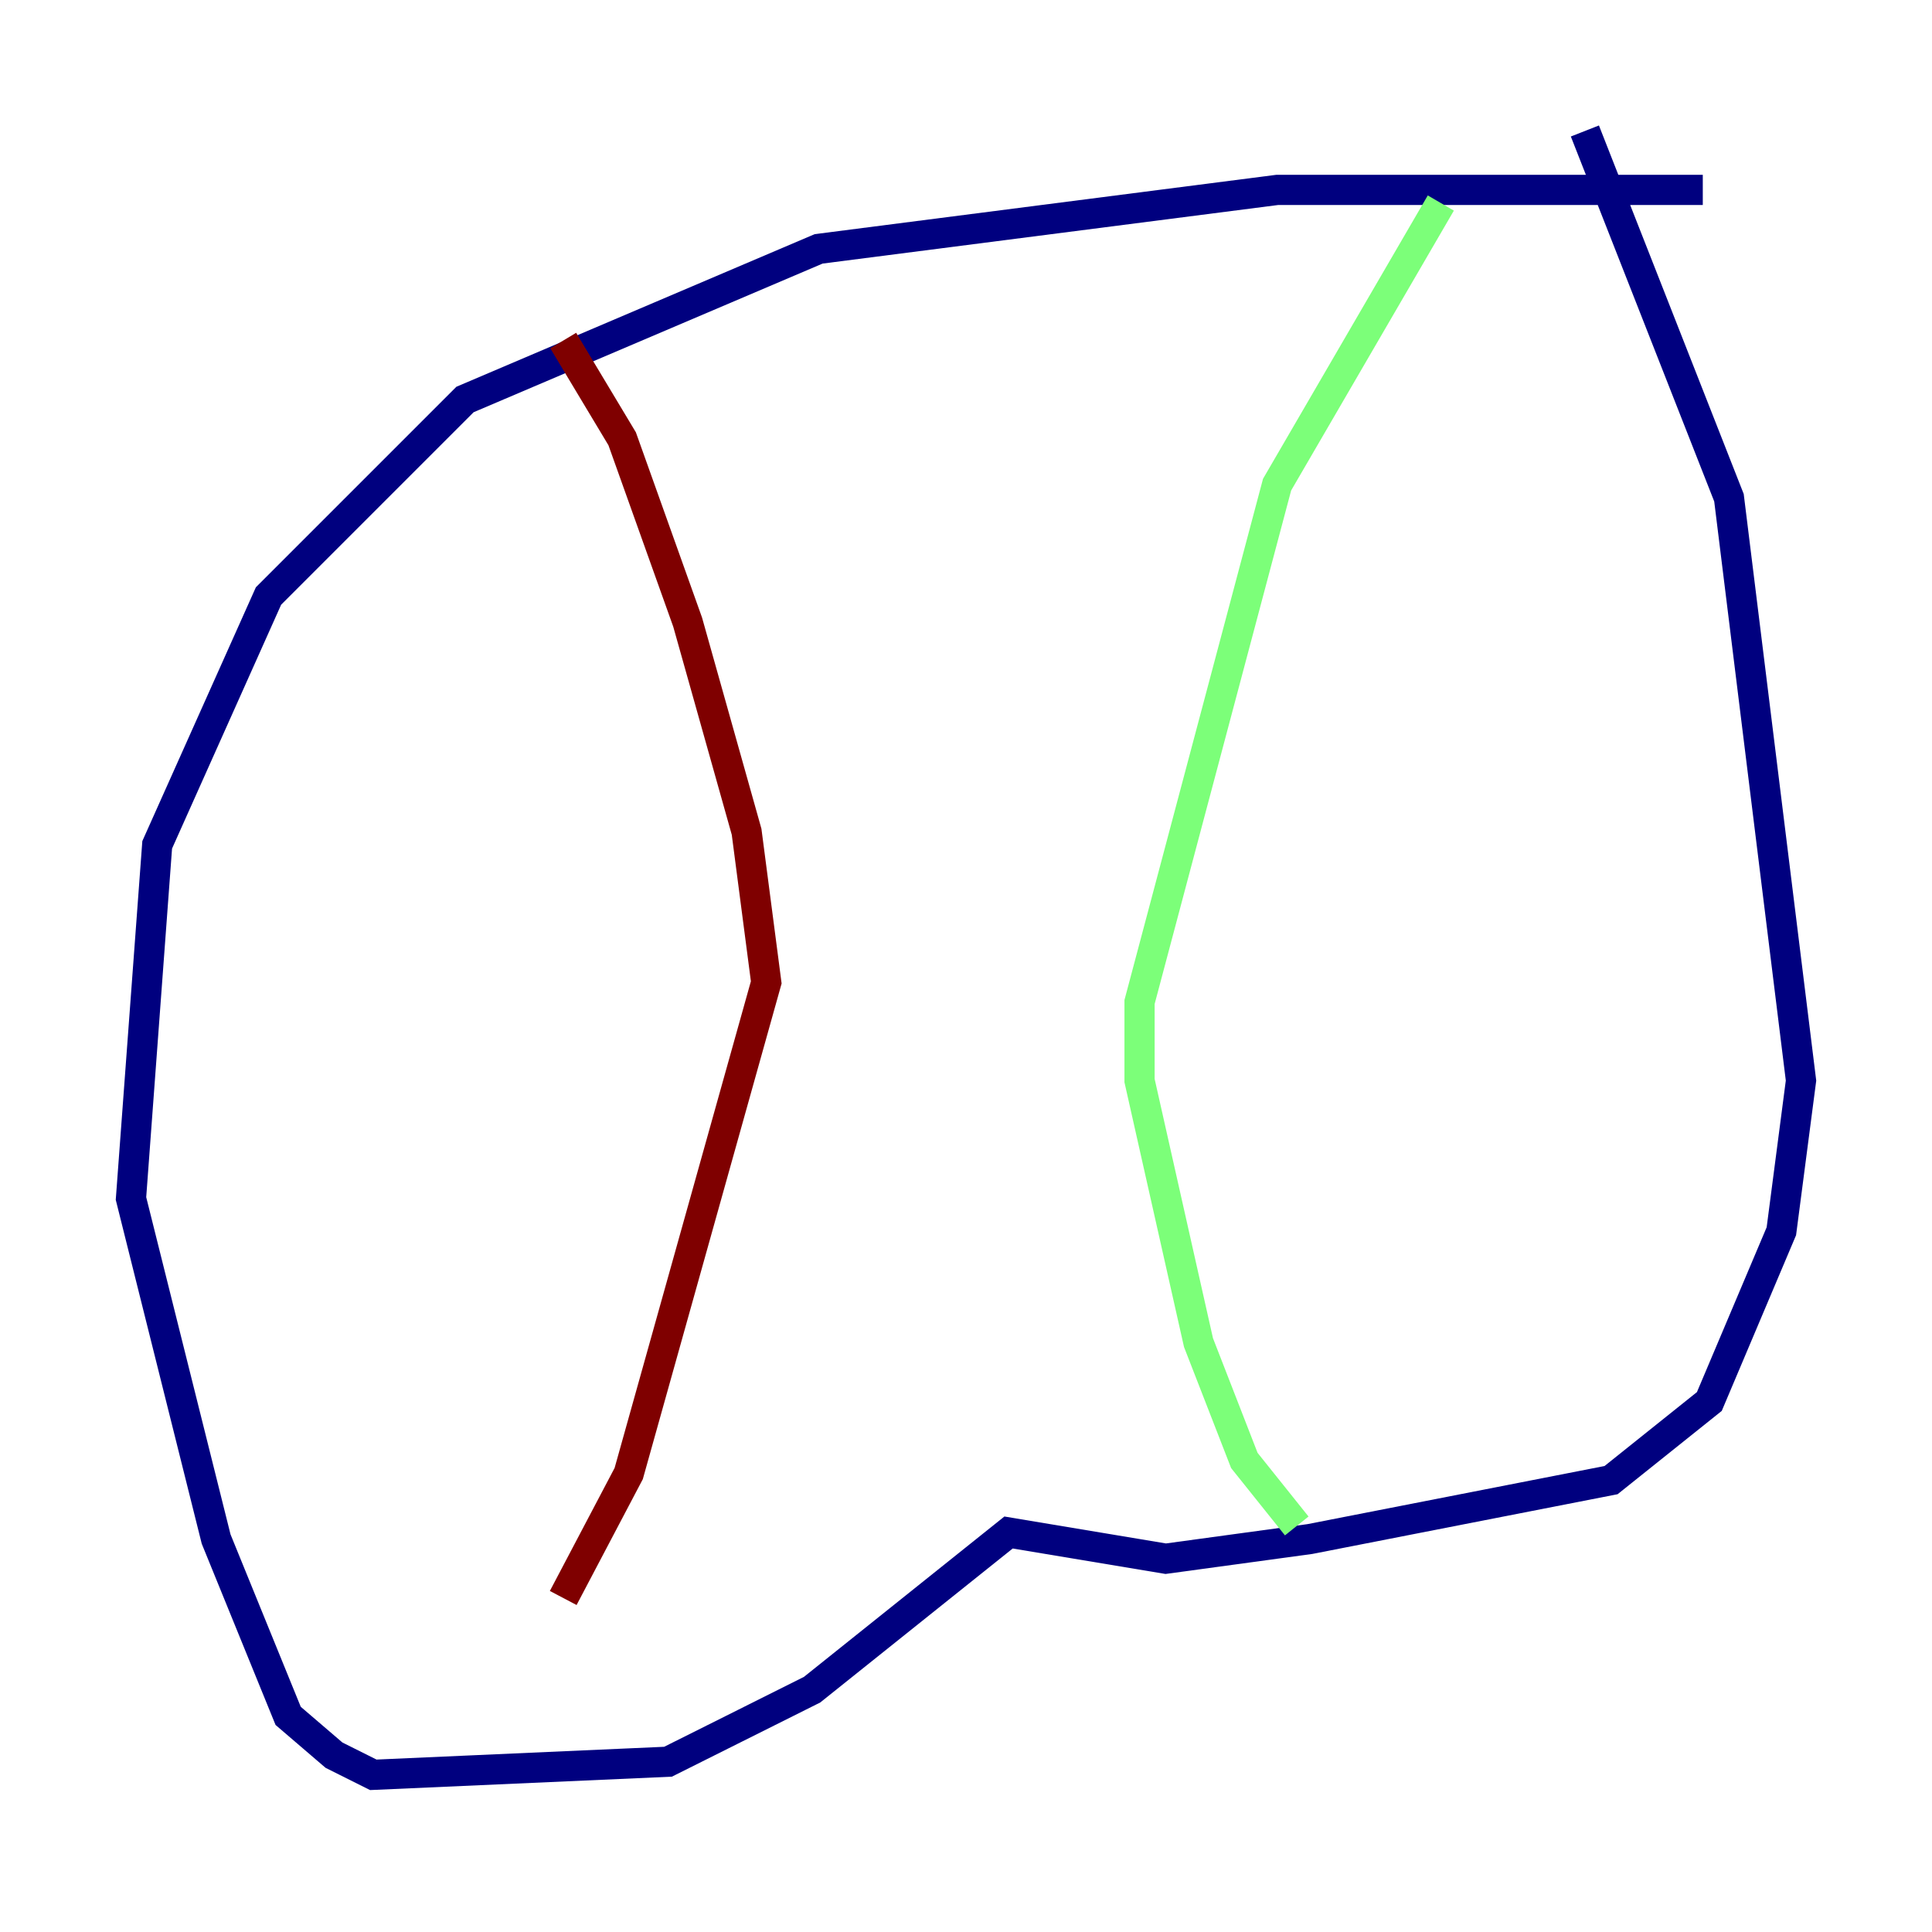 <?xml version="1.0" encoding="utf-8" ?>
<svg baseProfile="tiny" height="128" version="1.2" viewBox="0,0,128,128" width="128" xmlns="http://www.w3.org/2000/svg" xmlns:ev="http://www.w3.org/2001/xml-events" xmlns:xlink="http://www.w3.org/1999/xlink"><defs /><polyline fill="none" points="112.814,12.583 84.61,12.583 54.237,16.488 30.807,26.468 17.79,39.485 10.414,55.973 8.678,79.403 14.319,101.966 19.091,113.681 22.129,116.285 24.732,117.586 44.258,116.719 53.803,111.946 66.82,101.532 77.234,103.268 86.78,101.966 106.739,98.061 113.248,92.854 118.02,81.573 119.322,71.593 114.549,32.976 105.003,8.678" stroke="#00007f" stroke-width="2" /><polyline fill="none" points="95.458,13.451 84.61,32.108 75.498,66.386 75.498,71.593 79.403,88.949 82.441,96.759 85.912,101.098" stroke="#7cff79" stroke-width="2" /><polyline fill="none" points="37.315,22.563 41.22,29.071 45.559,41.22 49.464,55.105 50.766,65.085 41.654,97.627 37.315,105.871" stroke="#7f0000" stroke-width="2" /></svg>